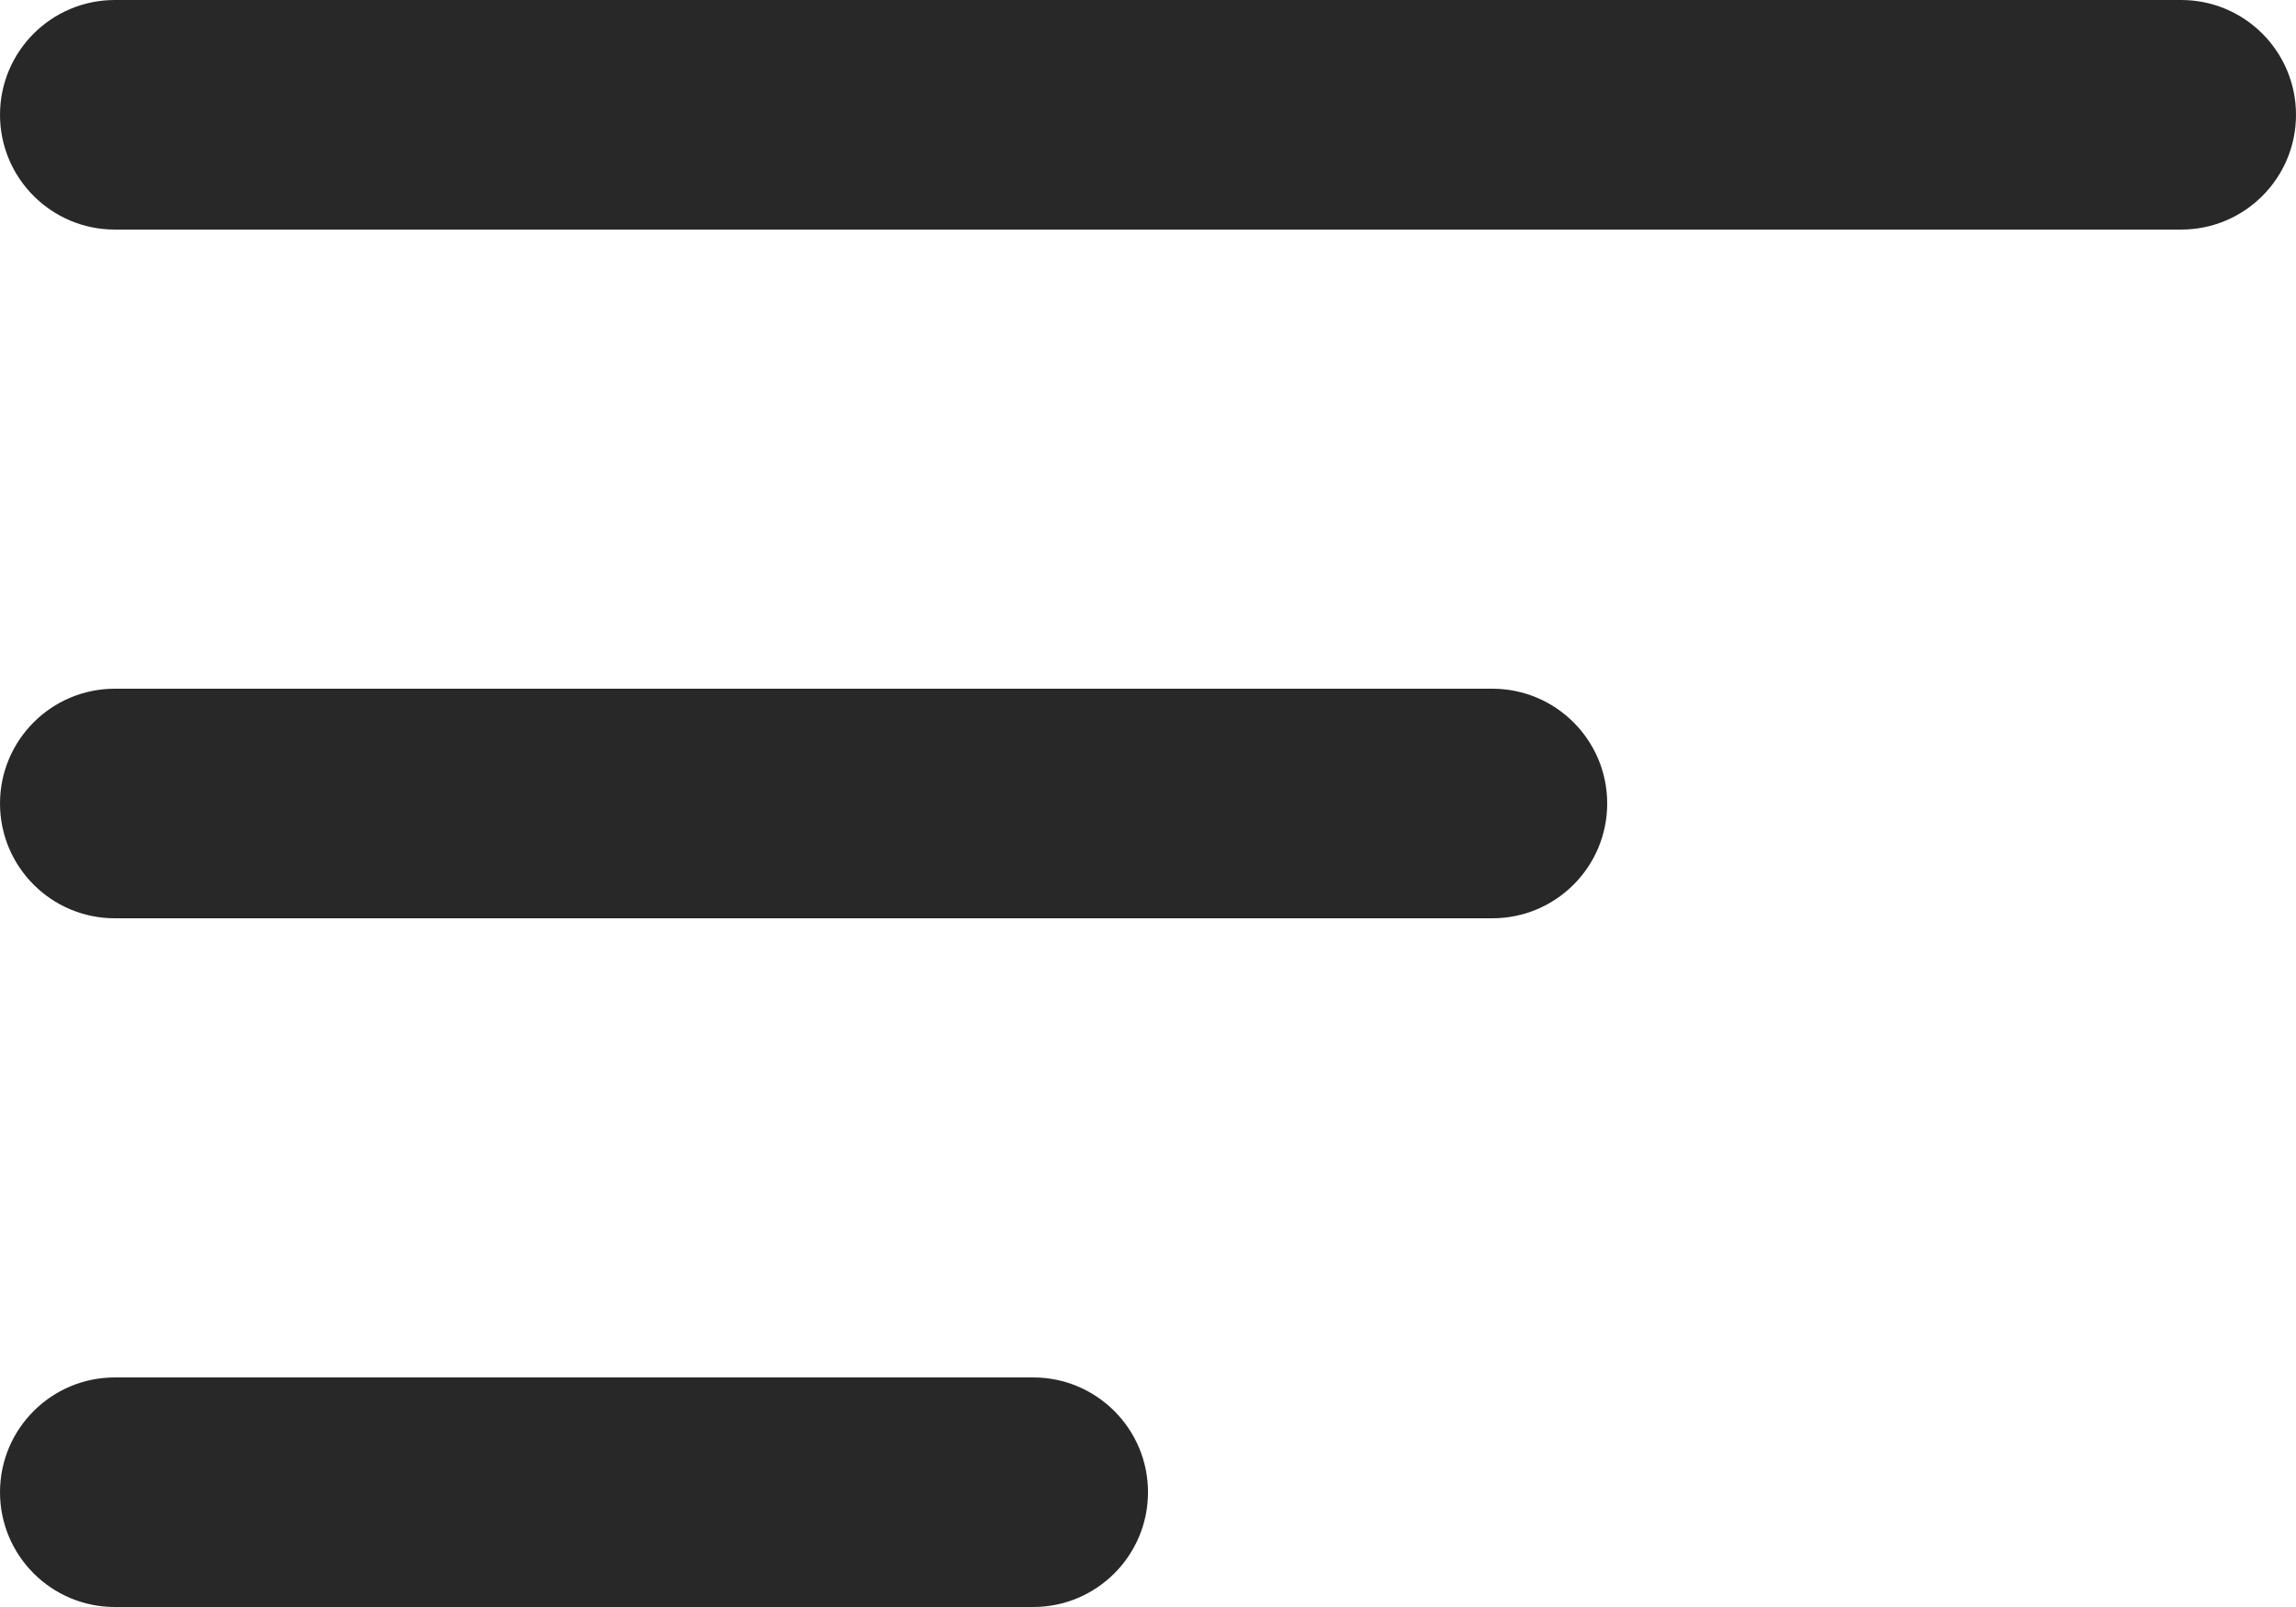 <svg width="20" height="14" viewBox="0 0 20 14" fill="none" xmlns="http://www.w3.org/2000/svg">
<path d="M1 0C0.448 0 0 0.448 0 1C0 1.552 0.448 2 1 2H19C19.552 2 20 1.552 20 1C20 0.448 19.552 0 19 0H1Z" fill="#282828"/>
<path d="M0 7C0 6.448 0.448 6 1 6H13C13.552 6 14 6.448 14 7C14 7.552 13.552 8 13 8H1C0.448 8 0 7.552 0 7Z" fill="#282828"/>
<path d="M0 13C0 12.448 0.448 12 1 12H9C9.552 12 10 12.448 10 13C10 13.552 9.552 14 9 14H1C0.448 14 0 13.552 0 13Z" fill="#282828"/>
</svg>

